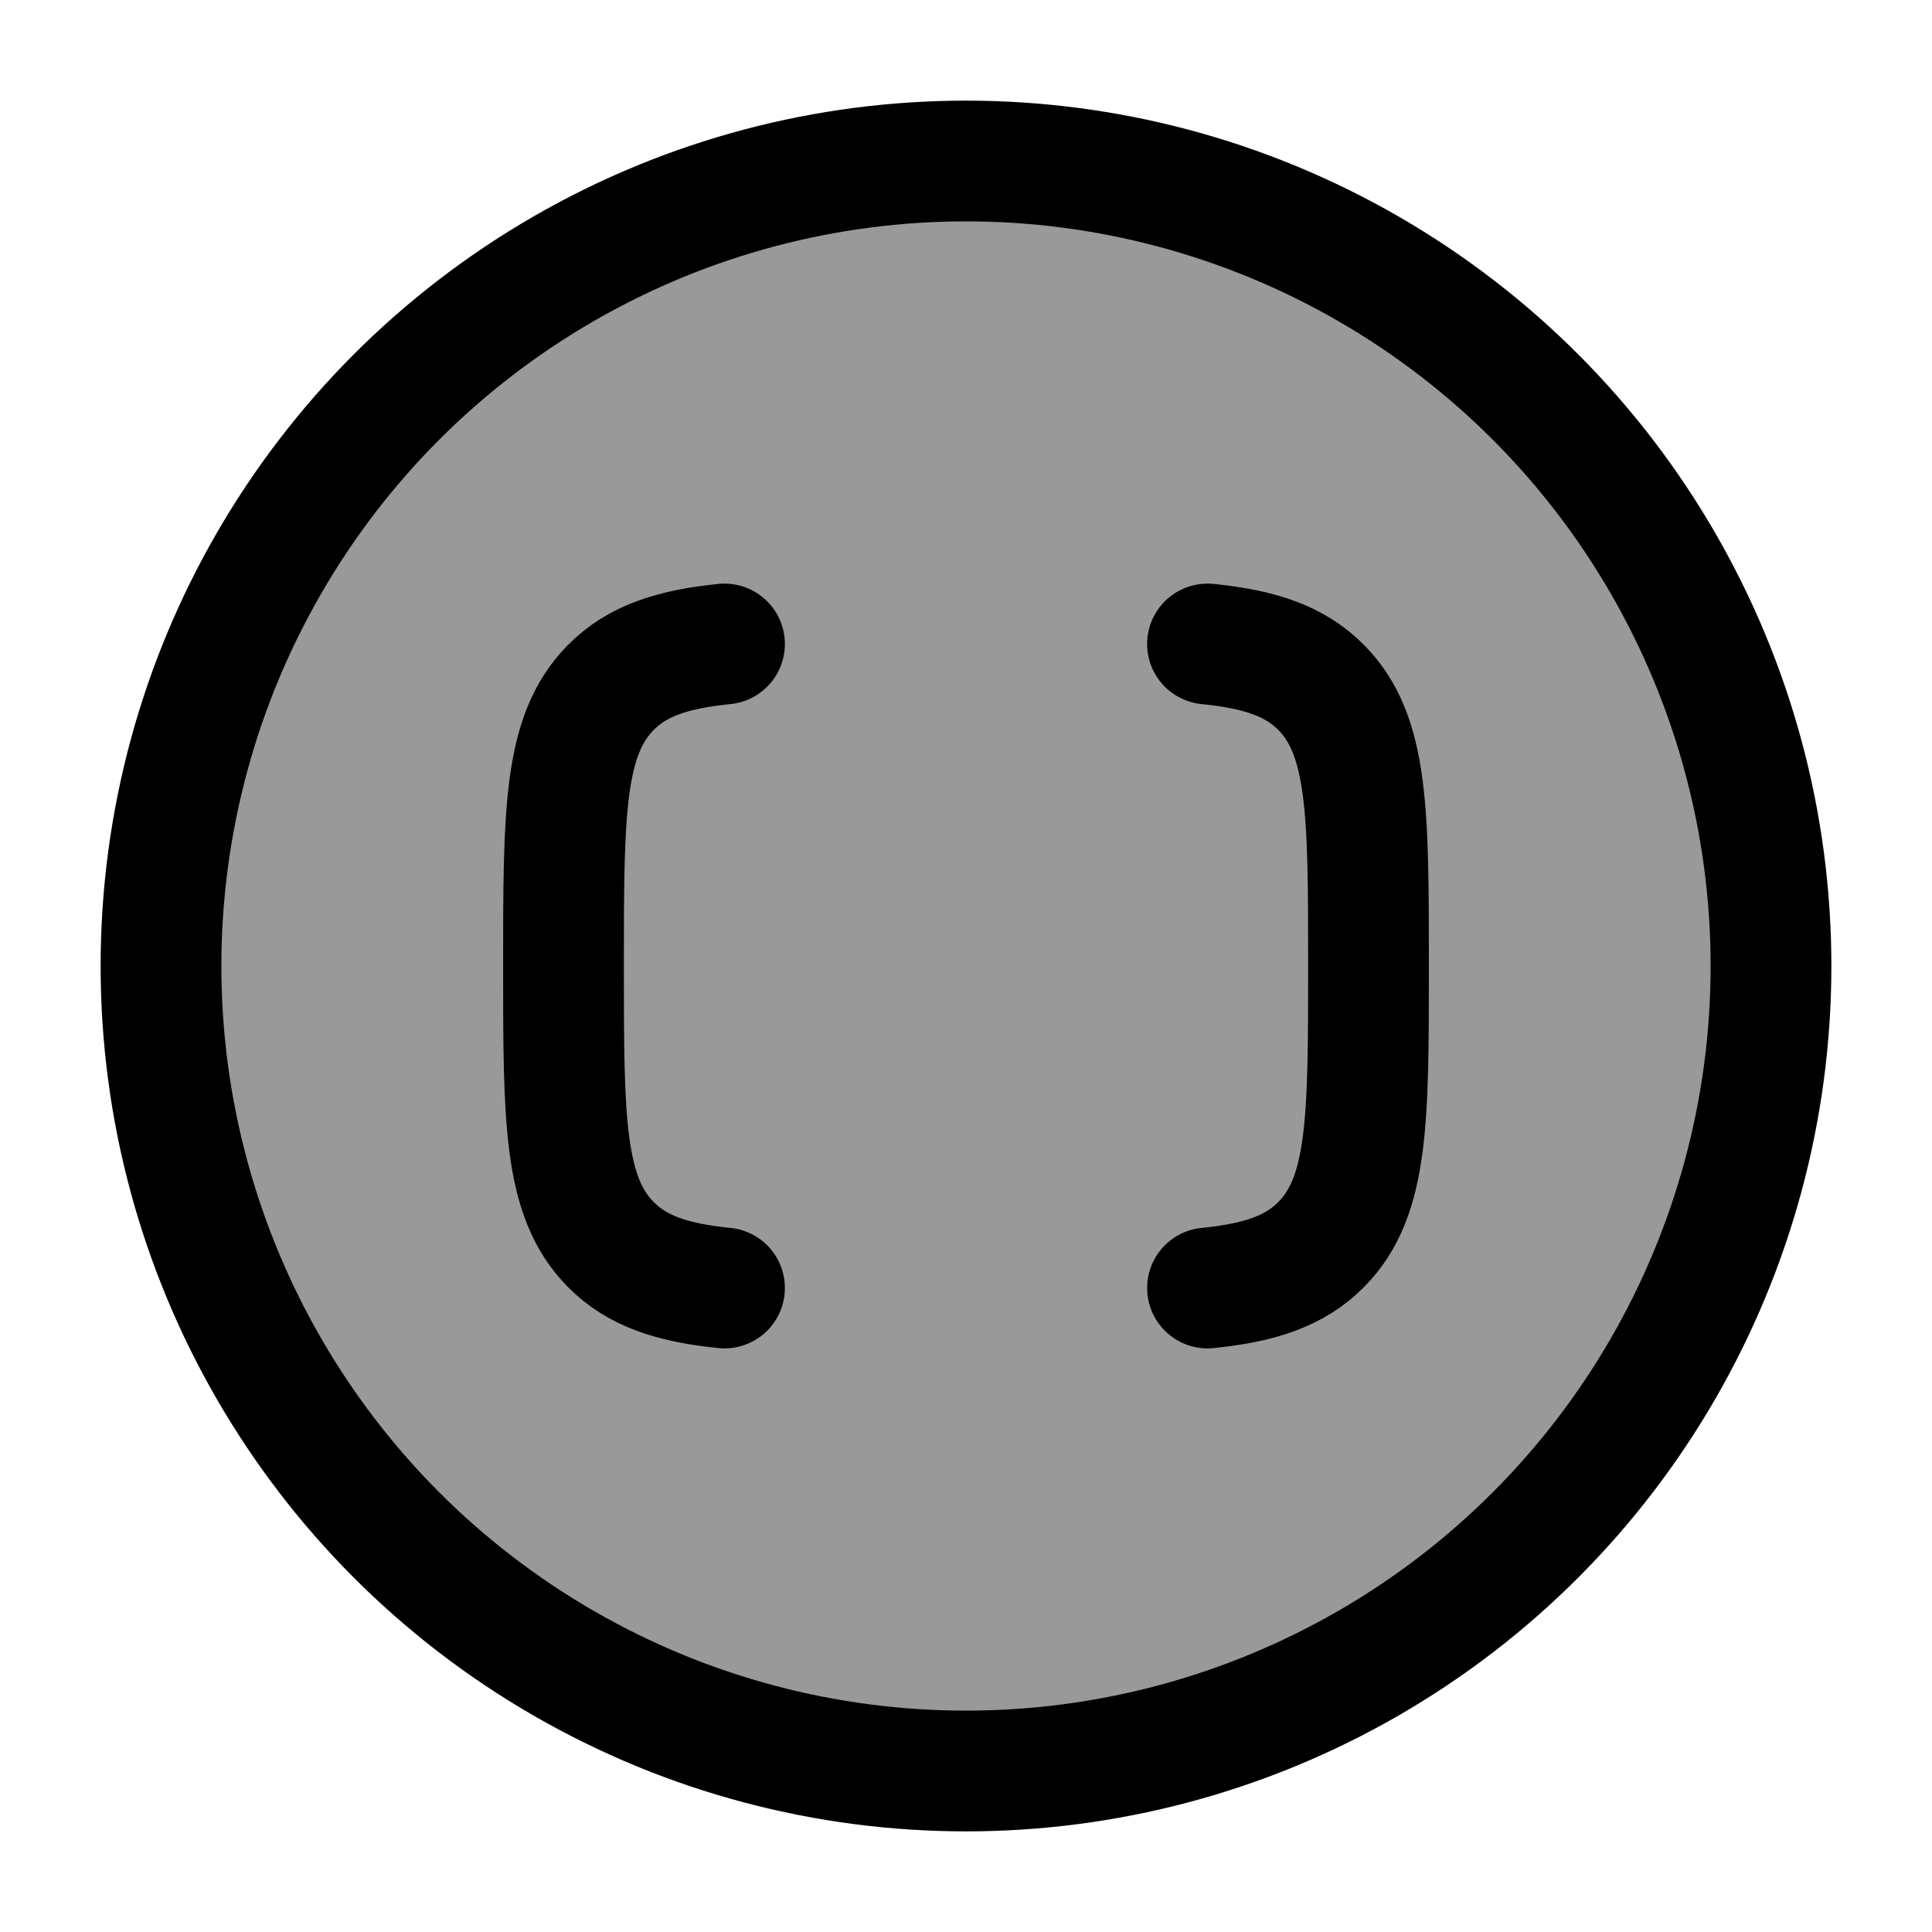 <svg width="24" height="24" viewBox="0 0 24 24" fill="none" xmlns="http://www.w3.org/2000/svg">
    <circle opacity="0.4" cx="12" cy="12" r="10" fill="currentColor"/>
    <circle cx="12" cy="12" r="10" stroke="currentColor" stroke-width="1.5" stroke-linejoin="round"/>
    <path d="M15 8C15.65 8.065 16.088 8.211 16.414 8.542C17 9.135 17 10.09 17 12C17 13.91 17 14.865 16.414 15.458C16.088 15.789 15.65 15.935 15 16M9 16C8.35 15.935 7.912 15.789 7.586 15.458C7 14.865 7 13.91 7 12C7 10.09 7 9.135 7.586 8.542C7.912 8.211 8.35 8.065 9 8" stroke="currentColor" stroke-width="1.5" stroke-linecap="round" stroke-linejoin="round"/>
</svg>
